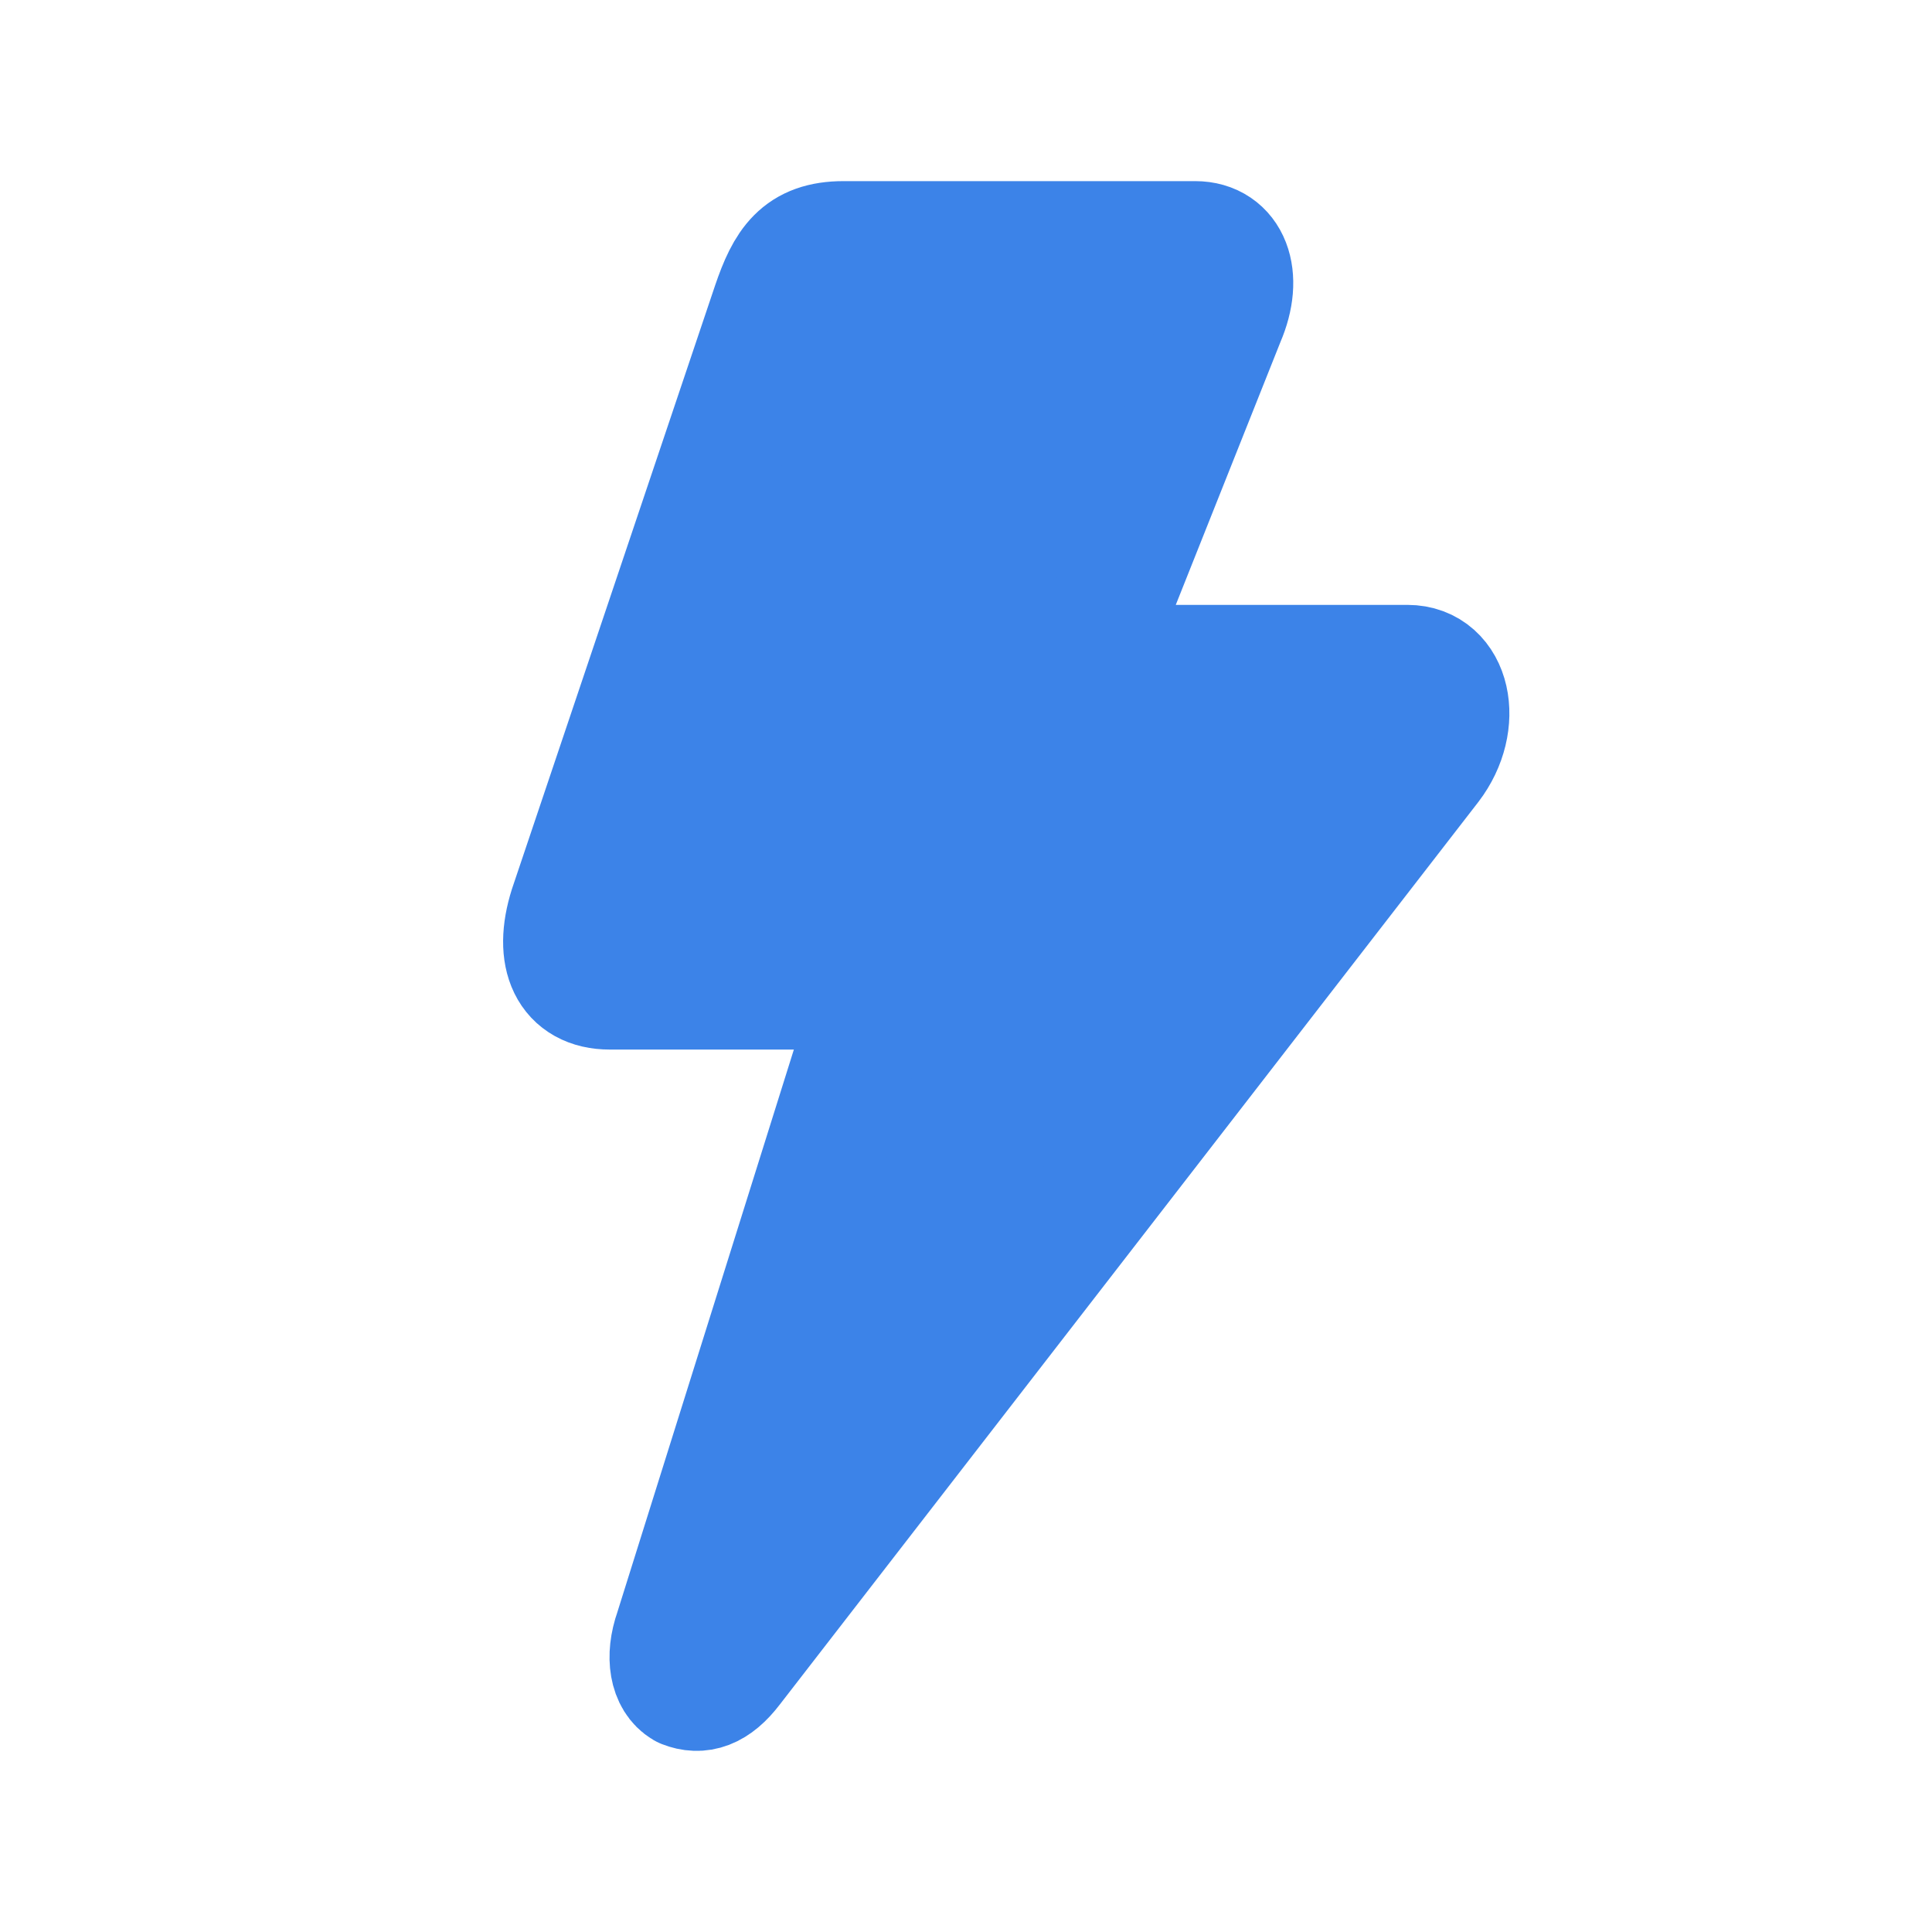 <svg width="24" height="24" viewBox="0 0 24 24" fill="none" xmlns="http://www.w3.org/2000/svg">
<path fill-rule="evenodd" clip-rule="evenodd" d="M17.483 8.264C18.022 8.264 18.176 8.973 17.771 9.504L9.094 20.715C8.882 20.994 8.69 21.044 8.497 20.968C8.324 20.867 8.266 20.589 8.382 20.26L10.883 12.288H7.574C7.073 12.288 6.881 11.883 7.073 11.275L9.594 3.785C9.767 3.278 9.94 3 10.479 3H14.847C15.27 3 15.443 3.43 15.213 3.962L13.5 8.264H17.483Z" fill="#3C83E8" stroke="#3C83E8" stroke-width="1.5" stroke-linejoin="round"/>
</svg>
